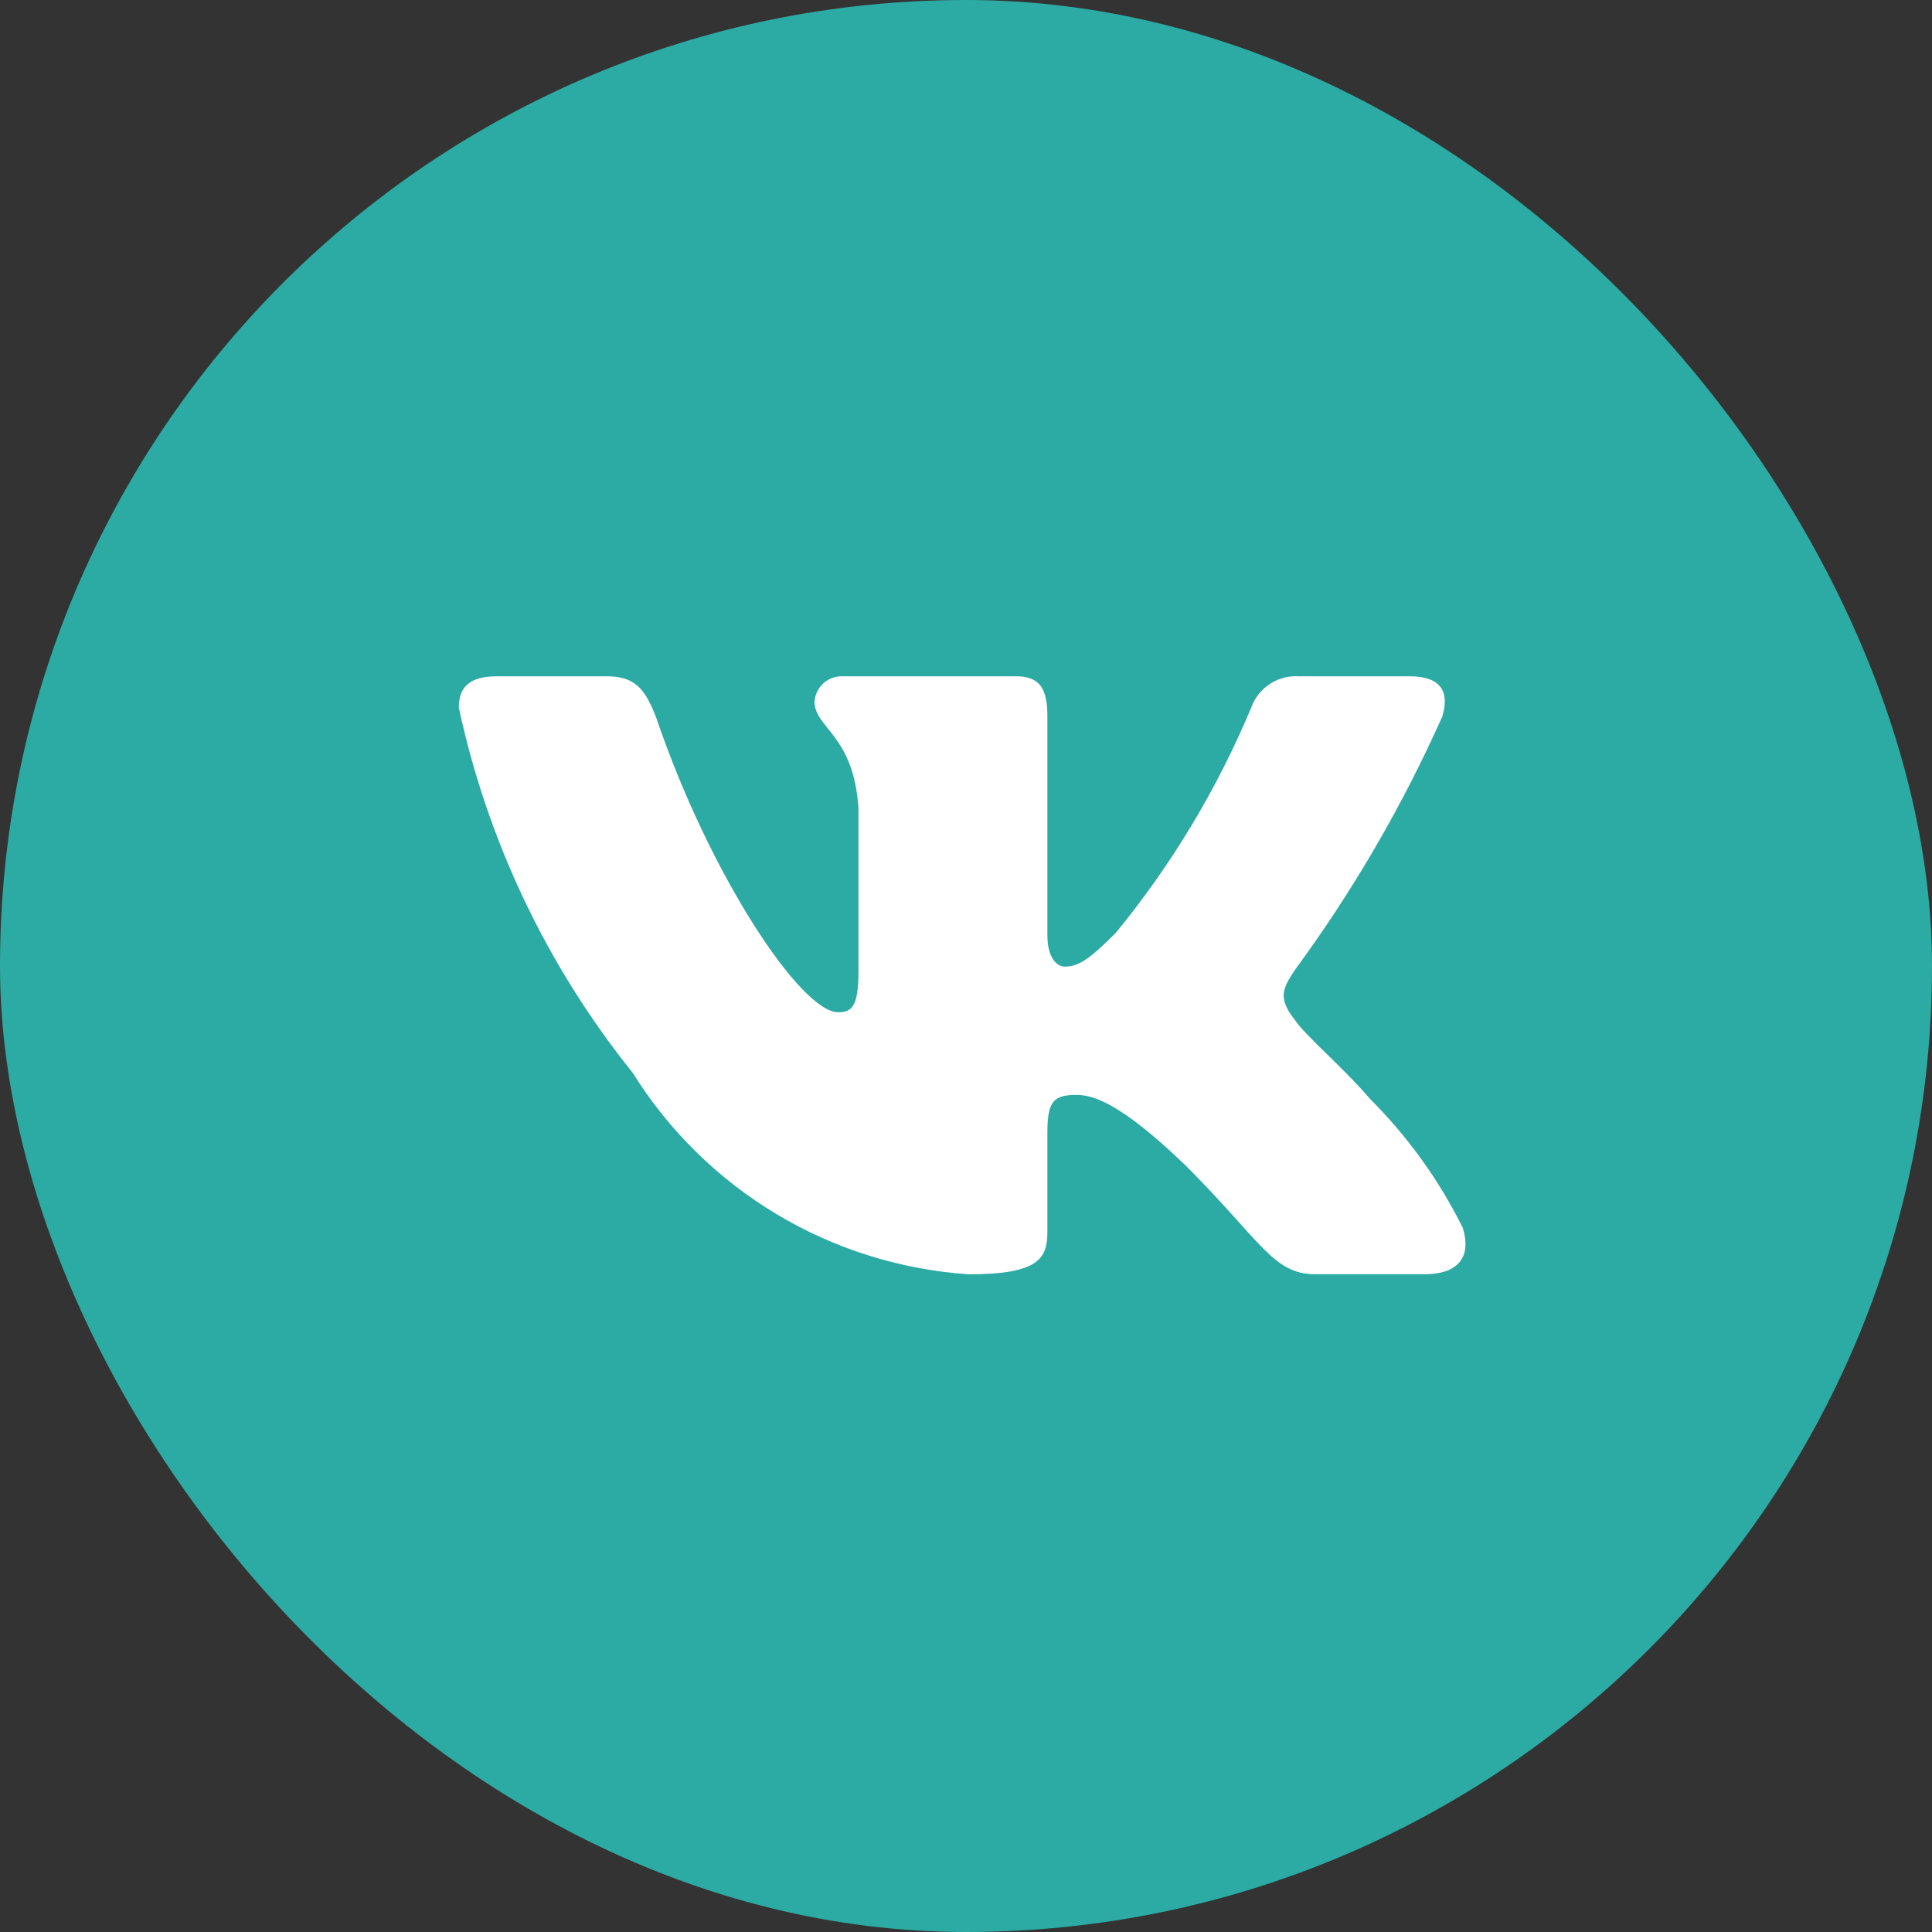 <svg width="40" height="40" viewBox="0 0 40 40" fill="none" xmlns="http://www.w3.org/2000/svg">
<rect x="0" y="0" width="40" height="40" fill="#333333" stroke="none"/>
<rect width="40" height="40" rx="20" fill="#2CAAA4"/>
<path d="M29.503 26.381H27.222C26.359 26.381 26.099 25.682 24.551 24.134C23.2 22.831 22.629 22.669 22.287 22.669C21.814 22.669 21.685 22.798 21.685 23.451V25.502C21.685 26.057 21.505 26.383 20.055 26.383C18.648 26.288 17.284 25.861 16.075 25.136C14.866 24.41 13.846 23.408 13.1 22.212C11.328 20.007 10.096 17.419 9.5 14.654C9.5 14.312 9.63 14.002 10.282 14.002H12.562C13.148 14.002 13.359 14.264 13.589 14.866C14.696 18.124 16.585 20.958 17.352 20.958C17.646 20.958 17.774 20.828 17.774 20.095V16.739C17.677 15.208 16.864 15.078 16.864 14.525C16.874 14.379 16.941 14.242 17.05 14.145C17.159 14.047 17.302 13.996 17.448 14.002H21.033C21.522 14.002 21.685 14.246 21.685 14.833V19.361C21.685 19.851 21.896 20.013 22.043 20.013C22.337 20.013 22.564 19.851 23.102 19.313C24.257 17.904 25.201 16.334 25.904 14.653C25.976 14.451 26.111 14.278 26.291 14.161C26.47 14.043 26.683 13.988 26.897 14.002H29.178C29.862 14.002 30.007 14.345 29.862 14.833C29.032 16.691 28.006 18.455 26.8 20.095C26.554 20.47 26.456 20.666 26.8 21.105C27.026 21.447 27.826 22.115 28.363 22.75C29.145 23.53 29.794 24.432 30.285 25.421C30.481 26.056 30.154 26.381 29.503 26.381Z" fill="white"/>
</svg>
